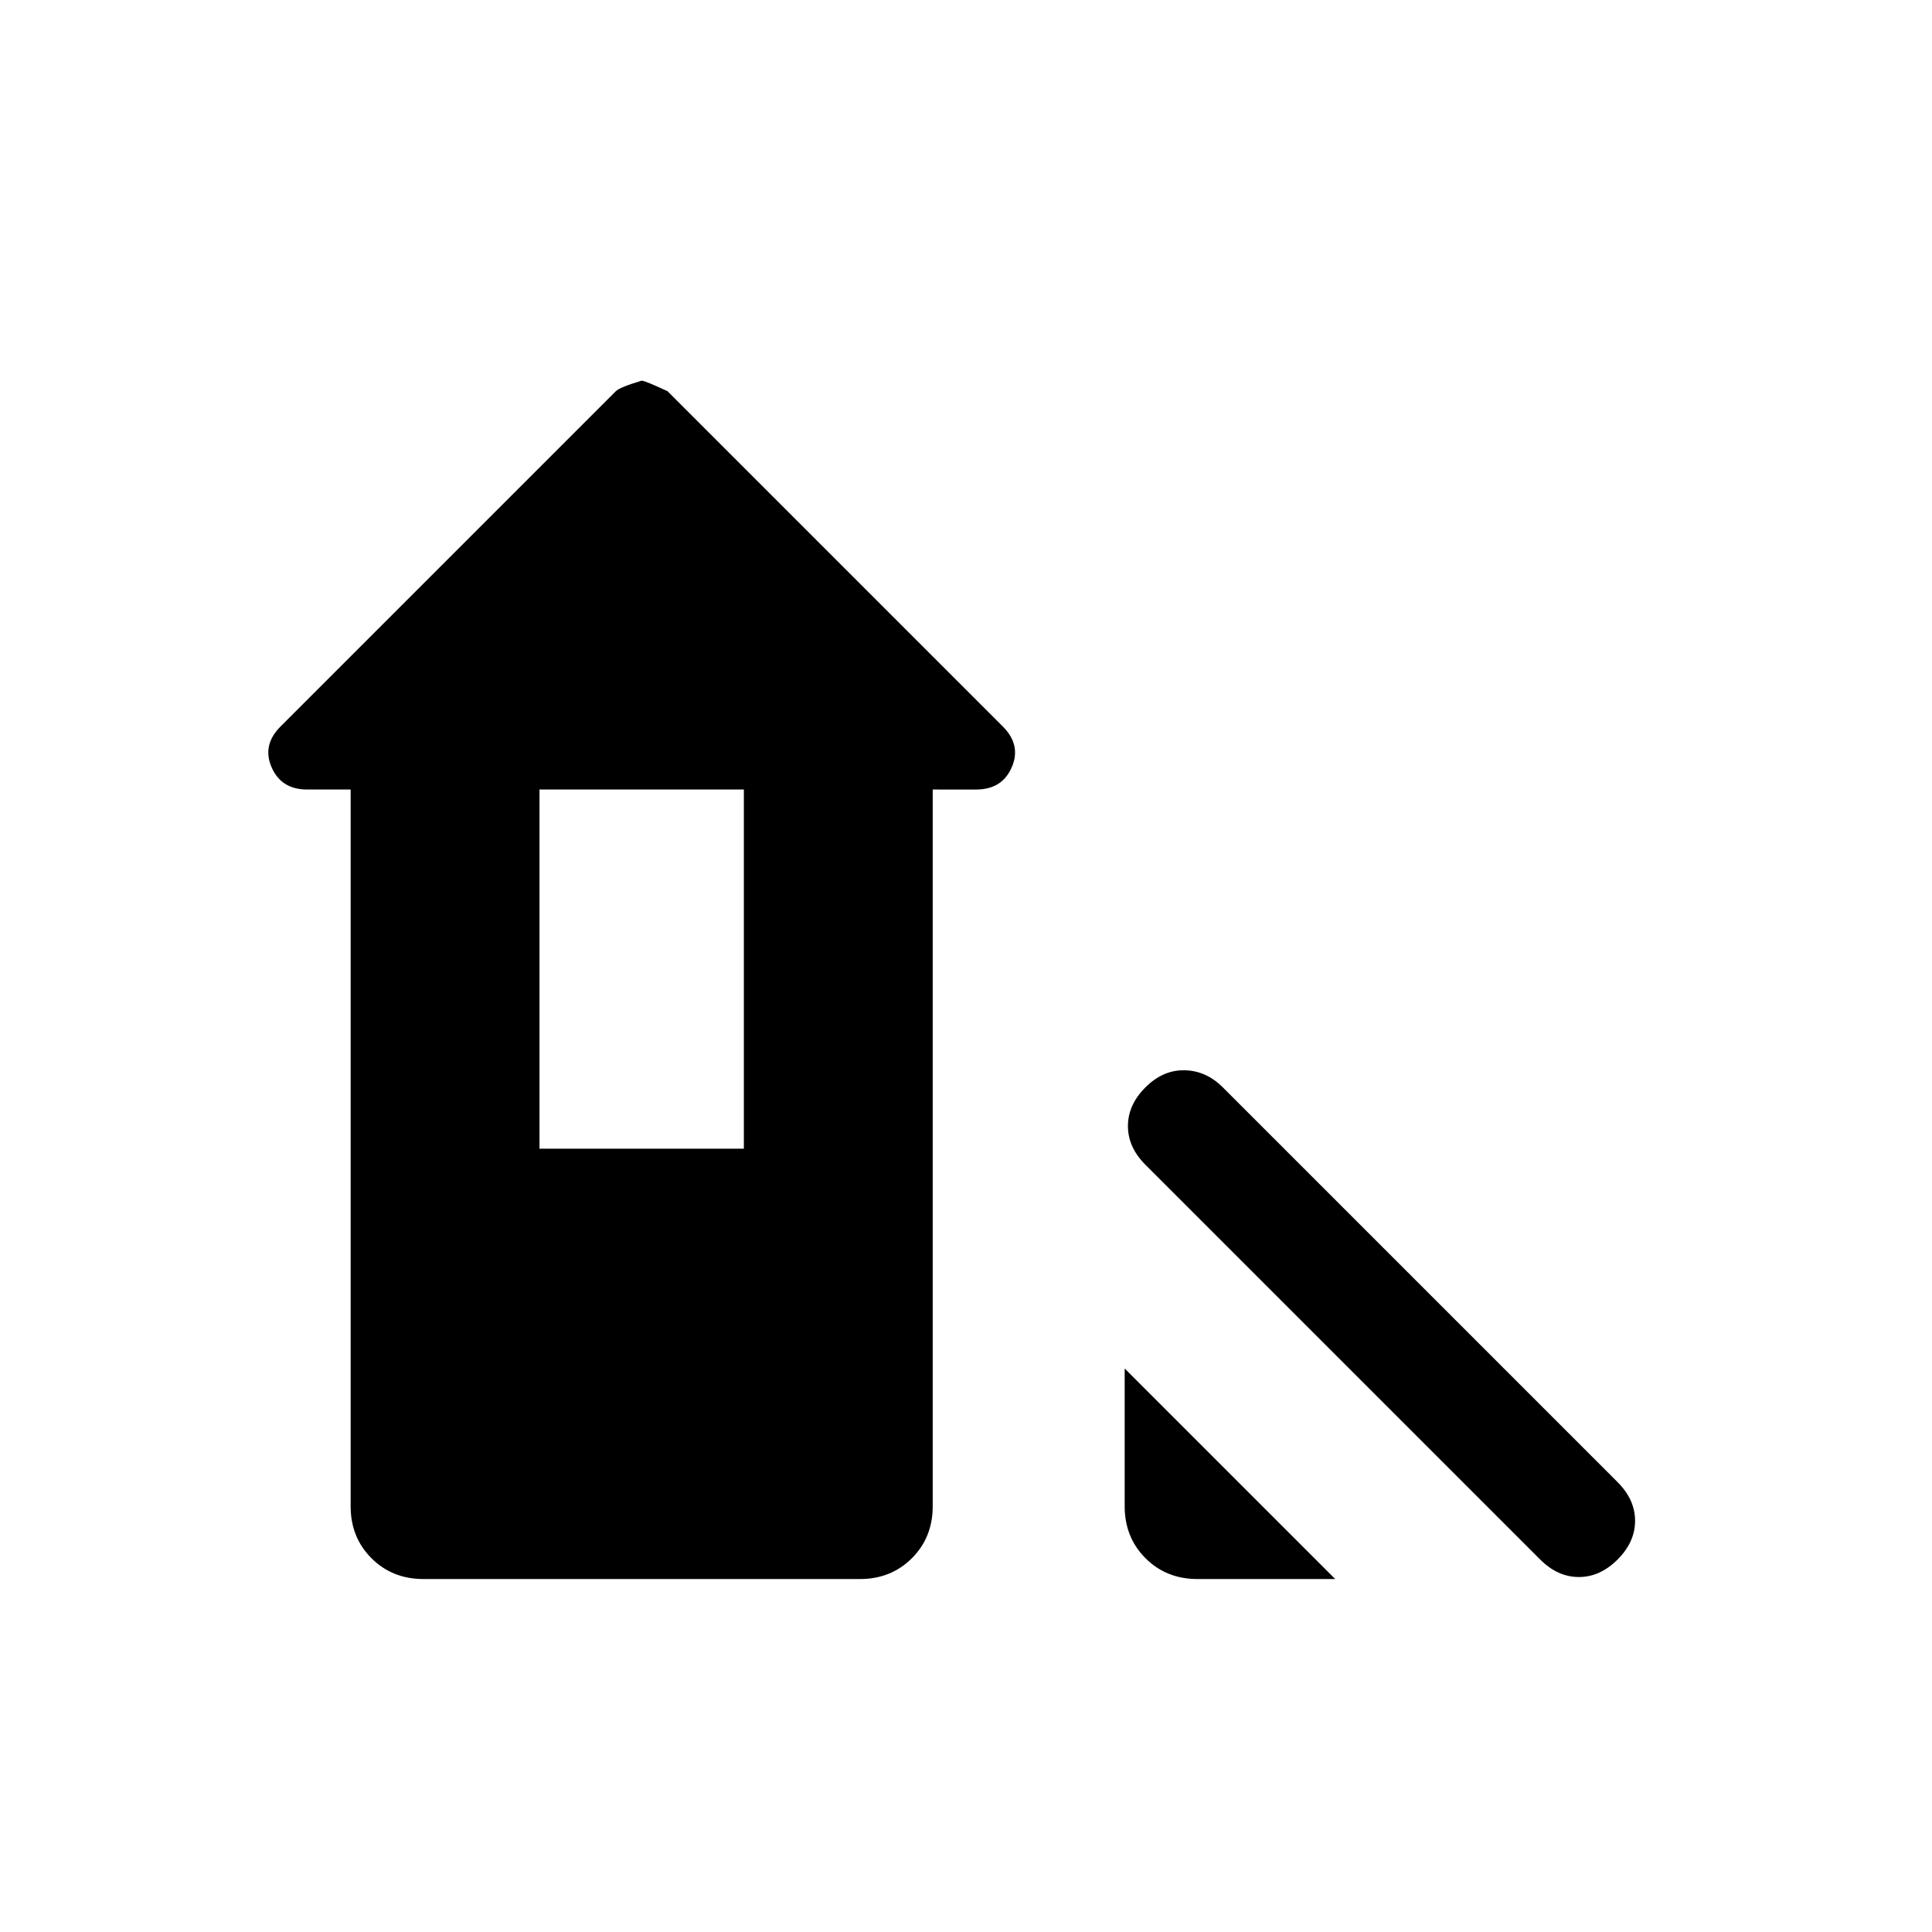 <svg xmlns="http://www.w3.org/2000/svg" height="24" viewBox="0 -960 960 960" width="24"><path d="M765.307-185.078 569.154-381.232q-8.693-8.692-8.693-19.23t8.693-19.231q8.692-8.692 19.422-8.499 10.731.192 19.038 8.499l196.154 196.154q8.692 8.693 8.692 19.231 0 10.538-8.692 19.23t-19.23 8.692q-10.538 0-19.231-8.692ZM595-175.386q-15.462 0-25.808-10.346t-10.346-25.807V-280L663.46-175.386H595Zm-384.615 0q-15.461 0-25.807-10.346-10.346-10.346-10.346-25.807v-356.154h-21.615q-12.846 0-17.654-11.038-4.807-11.039 4.423-20.269L306-765.614q2-2 12.846-5.231 1.615 0 12.846 5.231L498.306-599q9.23 9.23 4.423 20.269-4.808 11.038-17.654 11.038H463.46v356.154q0 15.461-10.346 25.807-10.346 10.346-25.807 10.346H210.385Zm57.691-213.844h101.54v-178.463h-101.54v178.463Z"/></svg>